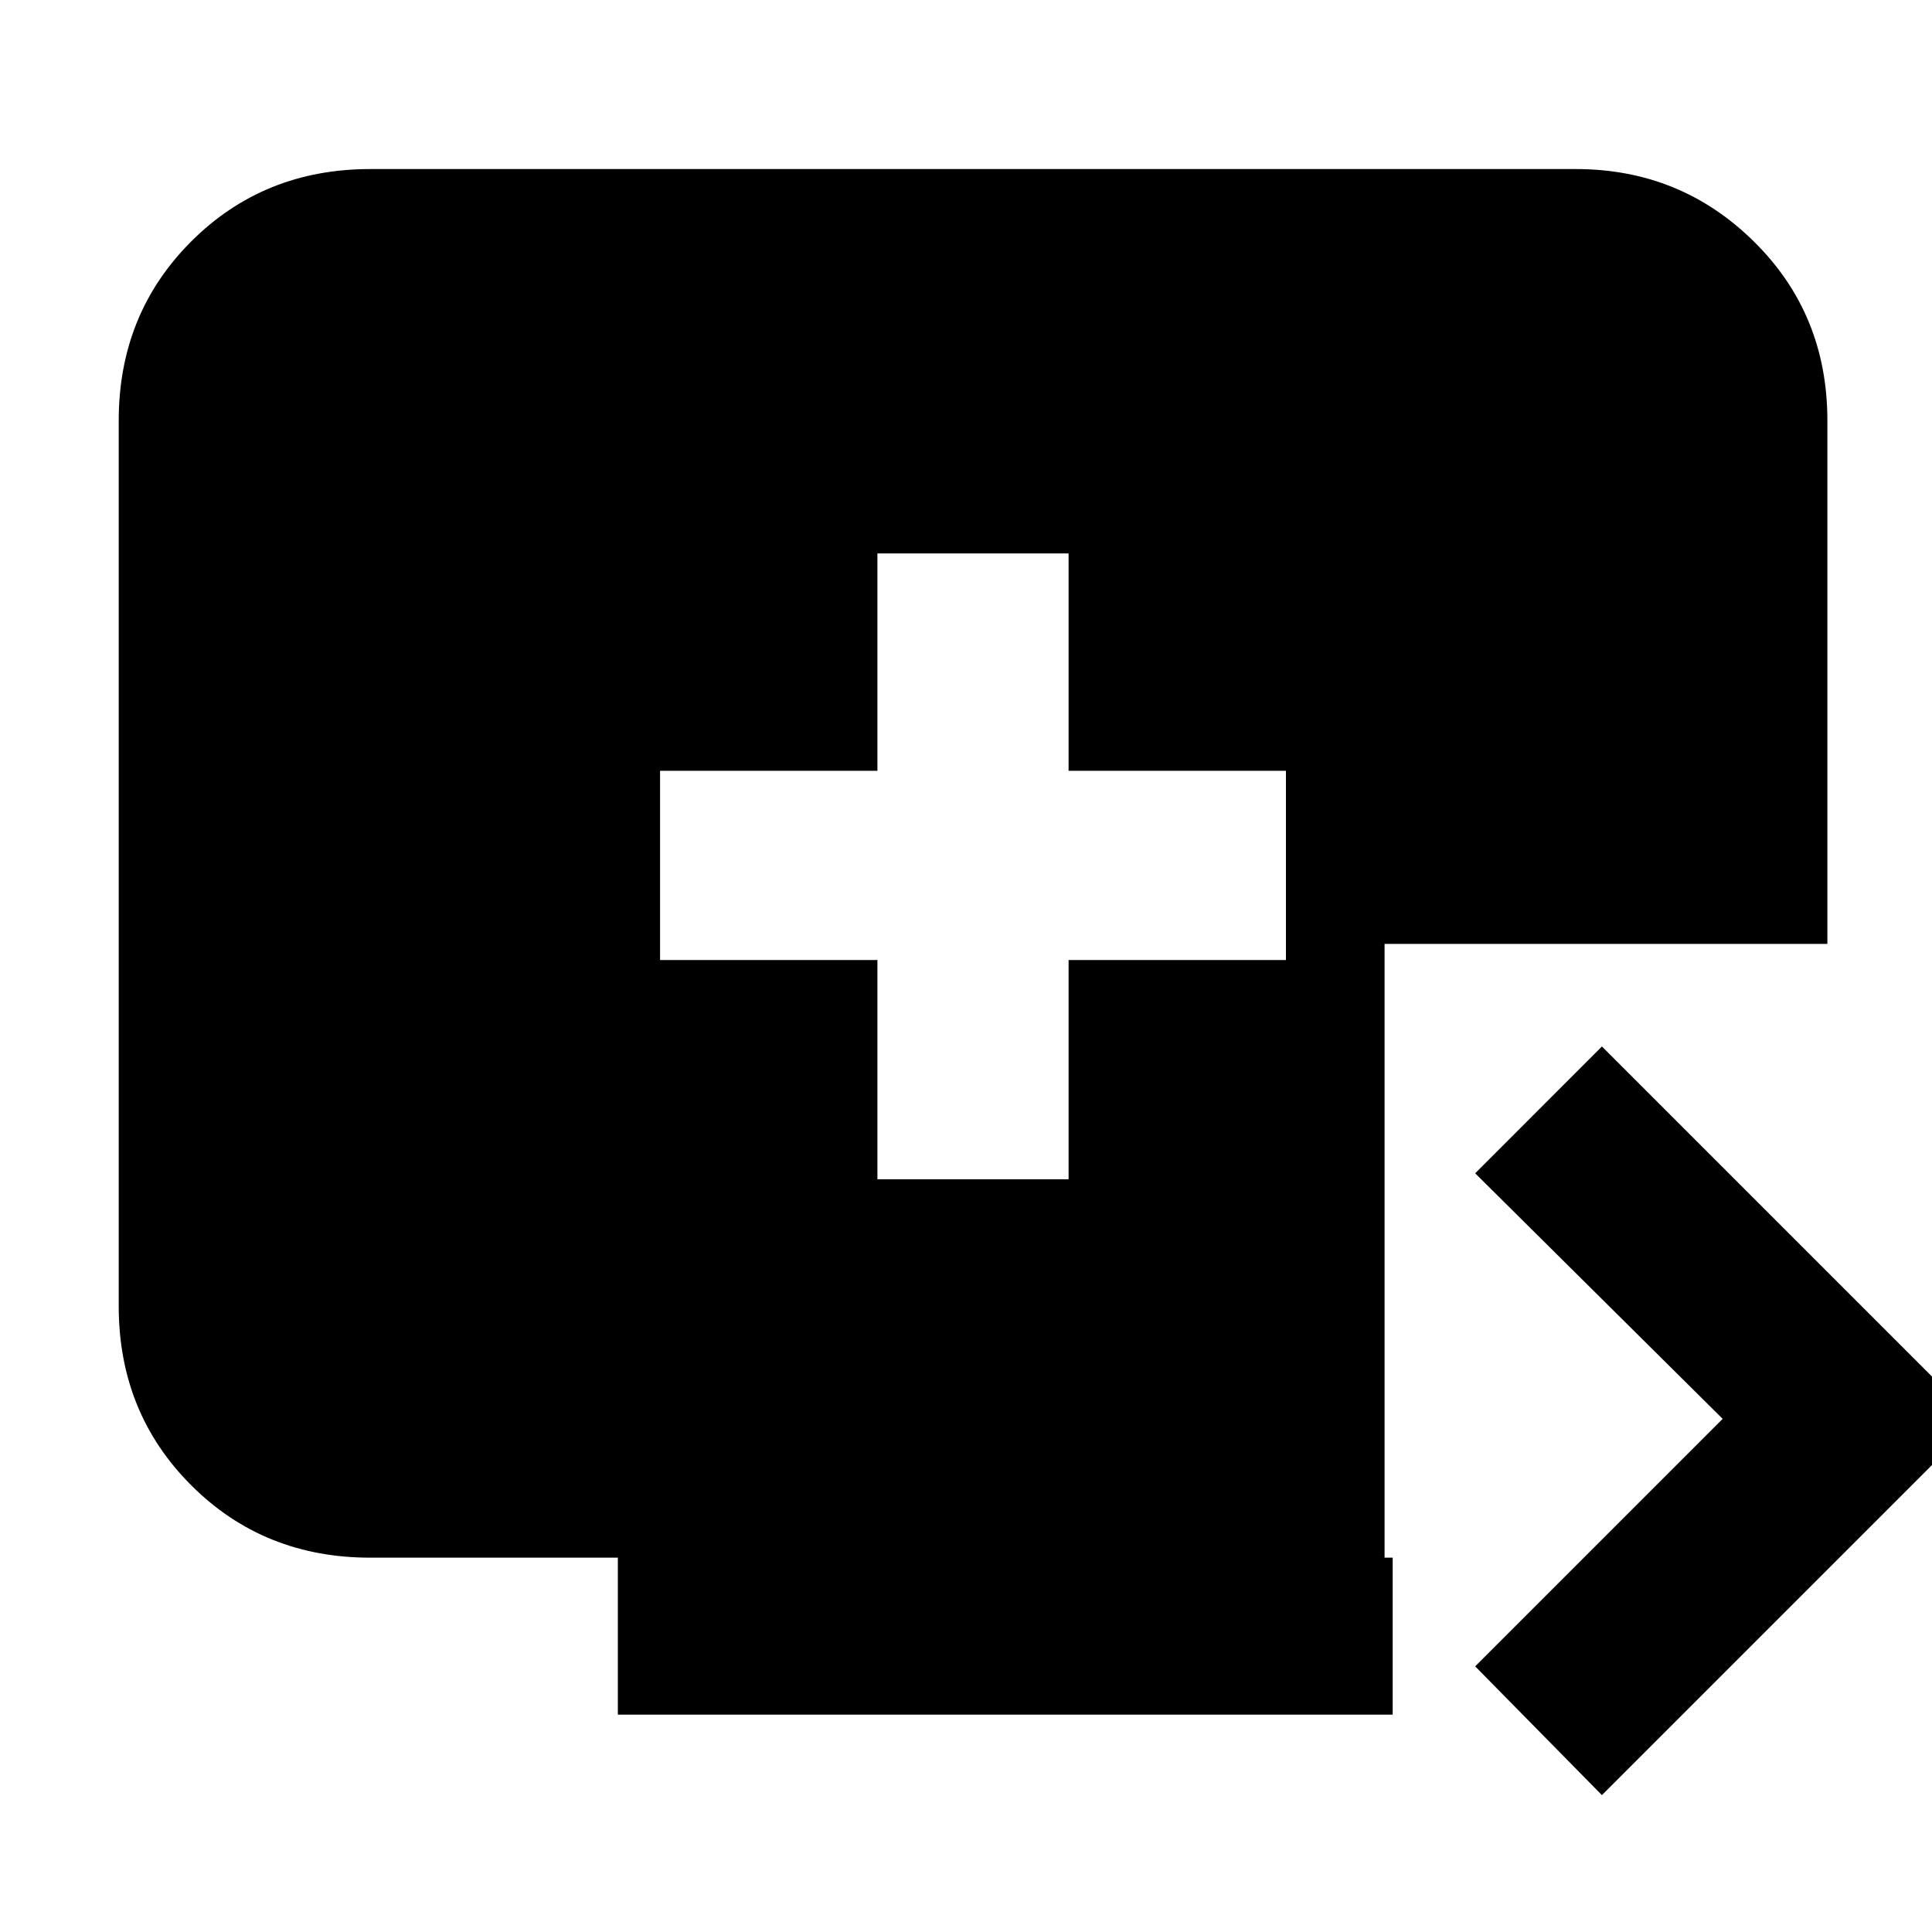 <svg xmlns="http://www.w3.org/2000/svg" height="20" width="20"><path d="M9.083 12.208h1.979v-2.27h2.25V7.979h-2.25v-2.25H9.083v2.25h-2.25v1.959h2.25Zm7.5 6.375-1.312-1.333 2.562-2.562-2.562-2.542 1.312-1.313 3.875 3.875ZM6.396 17.75v-1.625H3.833q-1.104 0-1.854-.75t-.75-1.854V4.354q0-1.104.75-1.854t1.854-.75h12.479q1.084 0 1.844.75.761.75.761 1.854v5.417h-4.584v6.354h.084v1.625Z"/></svg>